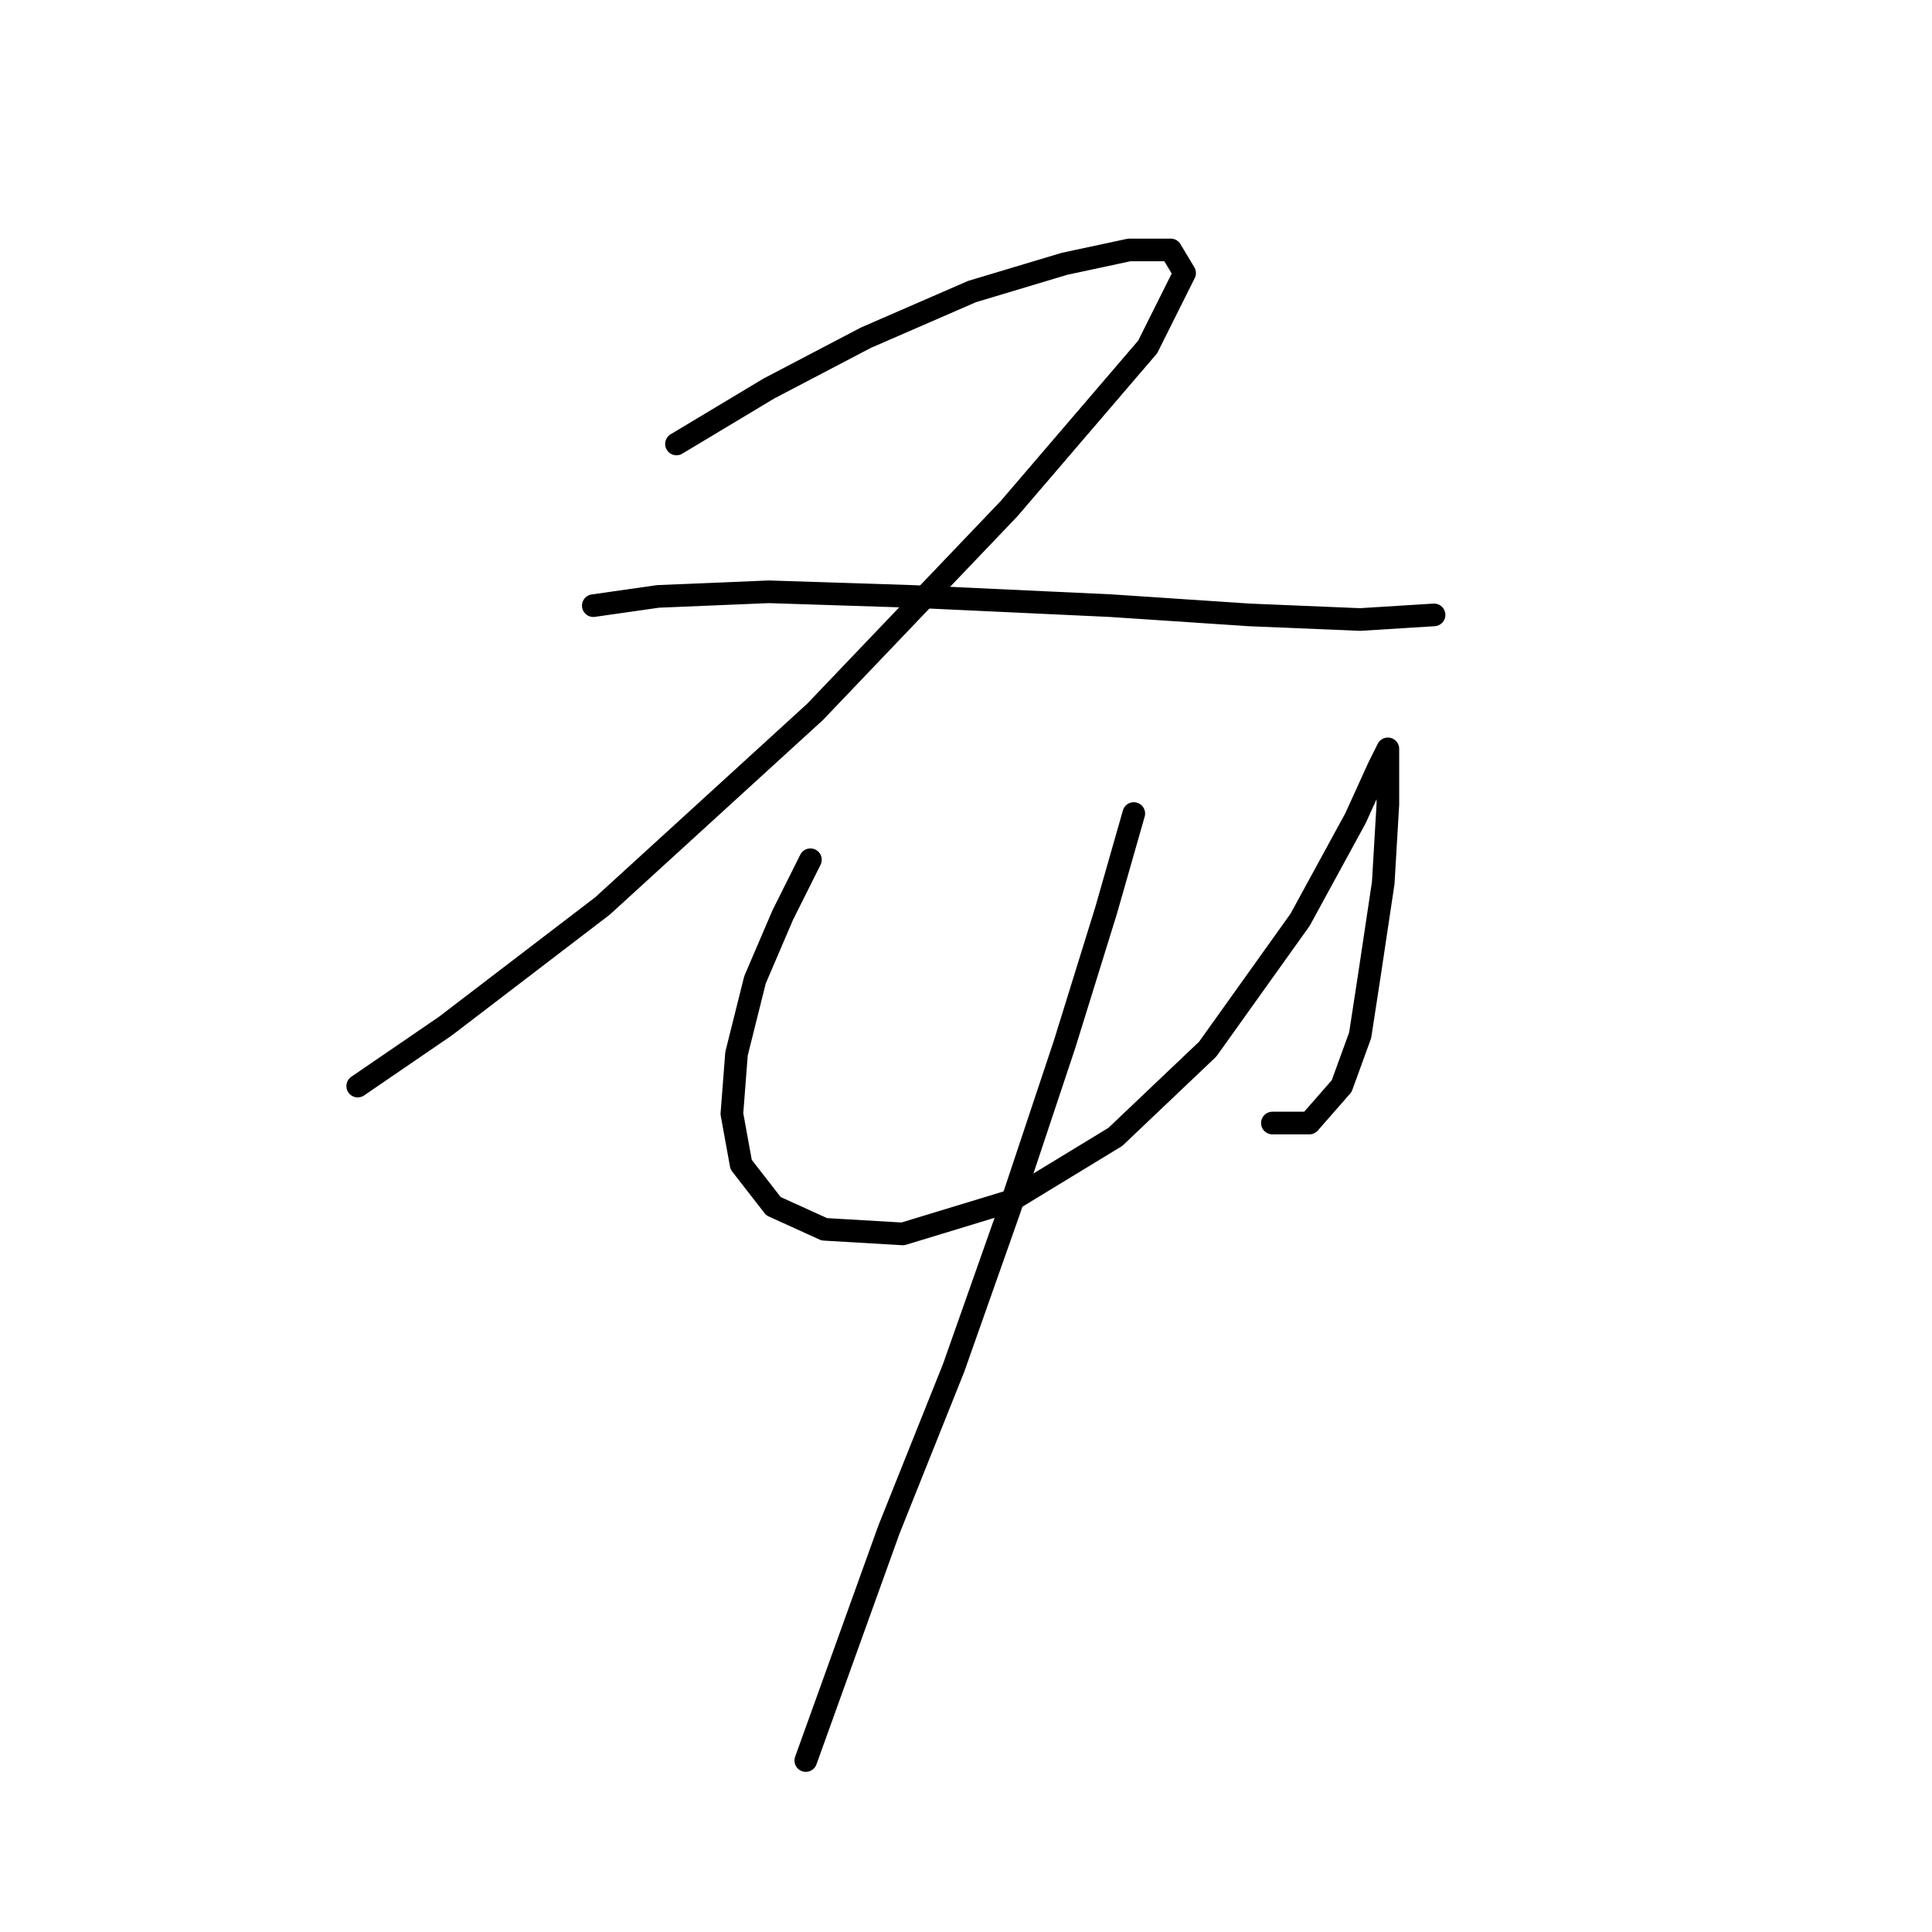 <?xml version="1.0" standalone="no"?>
    <svg width="256" height="256" xmlns="http://www.w3.org/2000/svg" version="1.1">
    <polyline stroke="black" stroke-width="3" stroke-linecap="round" fill="transparent" stroke-linejoin="round" points="89.634 58.829 101.876 51.483 114.731 44.75 128.809 38.629 141.052 34.956 149.621 33.12 155.13 33.12 156.966 36.18 152.07 45.974 133.706 67.398 107.997 94.331 79.84 120.04 59.028 135.955 47.398 143.912 47.398 143.912 " />
        <polyline stroke="black" stroke-width="3" stroke-linecap="round" fill="transparent" stroke-linejoin="round" points="78.616 80.253 87.186 79.028 101.876 78.416 120.852 79.028 147.173 80.253 165.536 81.477 180.227 82.089 190.021 81.477 190.021 81.477 " />
        <polyline stroke="black" stroke-width="3" stroke-linecap="round" fill="transparent" stroke-linejoin="round" points="107.385 113.919 103.713 121.264 100.04 129.834 97.591 139.628 96.979 147.585 98.204 154.318 102.488 159.827 109.222 162.888 119.628 163.5 133.706 159.215 147.785 150.646 160.027 139.015 172.269 121.876 179.615 108.41 182.675 101.677 183.899 99.228 183.899 100.452 183.899 106.573 183.287 116.979 181.451 129.222 180.227 137.179 177.778 143.912 173.494 148.809 168.597 148.809 168.597 148.809 " />
        <polyline stroke="black" stroke-width="3" stroke-linecap="round" fill="transparent" stroke-linejoin="round" points="150.233 107.798 146.561 120.652 141.052 138.403 133.706 160.439 126.361 181.251 117.791 202.675 106.773 233.281 106.773 233.281 " />
        </svg>